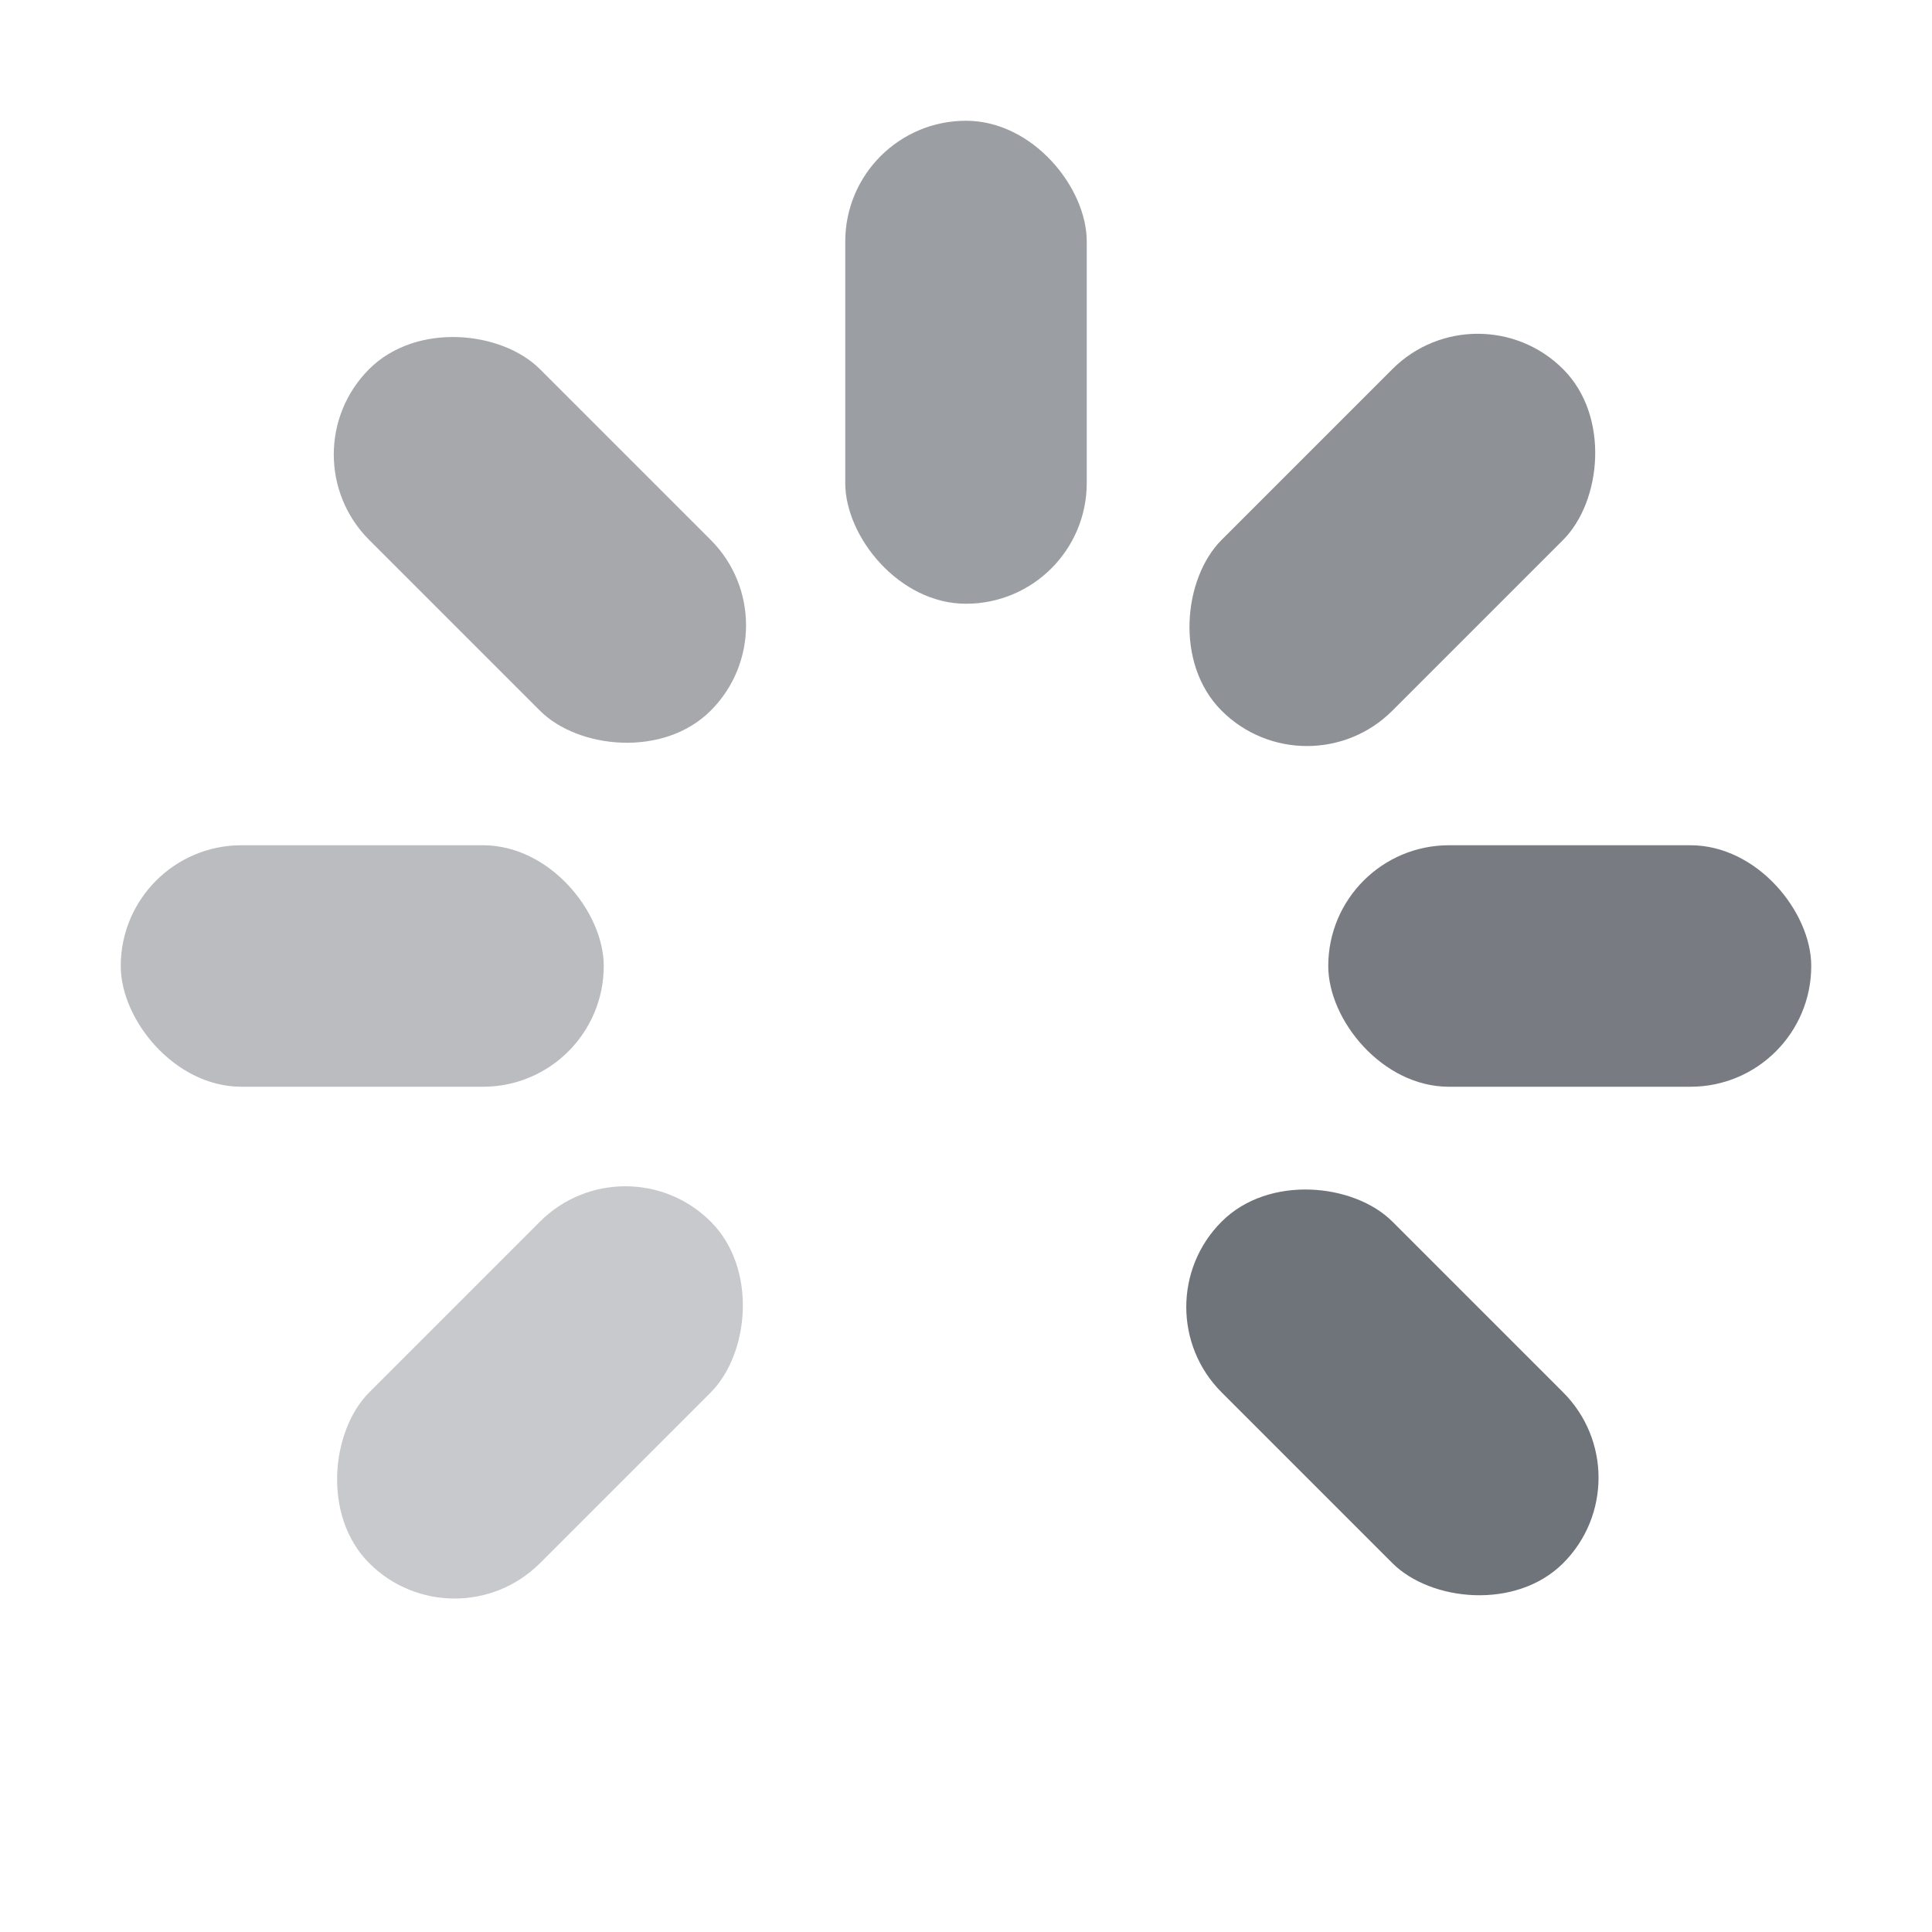 <svg width="16" height="16" viewBox="0 0 16 16" fill="none" xmlns="http://www.w3.org/2000/svg">
    <rect fill="#6F737A" opacity="0.69" x="7" y="1" width="2" height="4" rx="1"/>
    <rect fill="#6F737A" opacity="0.62" x="2.35" y="3.764" width="2" height="4" rx="1"
          transform="rotate(-45 2.35 3.764)"/>
    <rect fill="#6F737A" opacity="0.48" x="1" y="7" width="4" height="2" rx="1"/>
    <rect fill="#6F737A" opacity="0.38" x="5.179" y="9.41" width="2" height="4" rx="1"
          transform="rotate(45 5.179 9.41)"/>
    <rect fill="#6F737A" opacity="0.0" x="7" y="11" width="2" height="4" rx="1"/>
    <rect fill="#6F737A" opacity="1.0" x="9.41" y="10.824" width="2" height="4" rx="1"
          transform="rotate(-45 9.41 10.824)"/>
    <rect fill="#6F737A" opacity="0.93" x="11" y="7" width="4" height="2" rx="1"/>
    <rect fill="#6F737A" opacity="0.78" x="12.238" y="2.35" width="2" height="4" rx="1"
          transform="rotate(45 12.238 2.35)"/>
</svg>